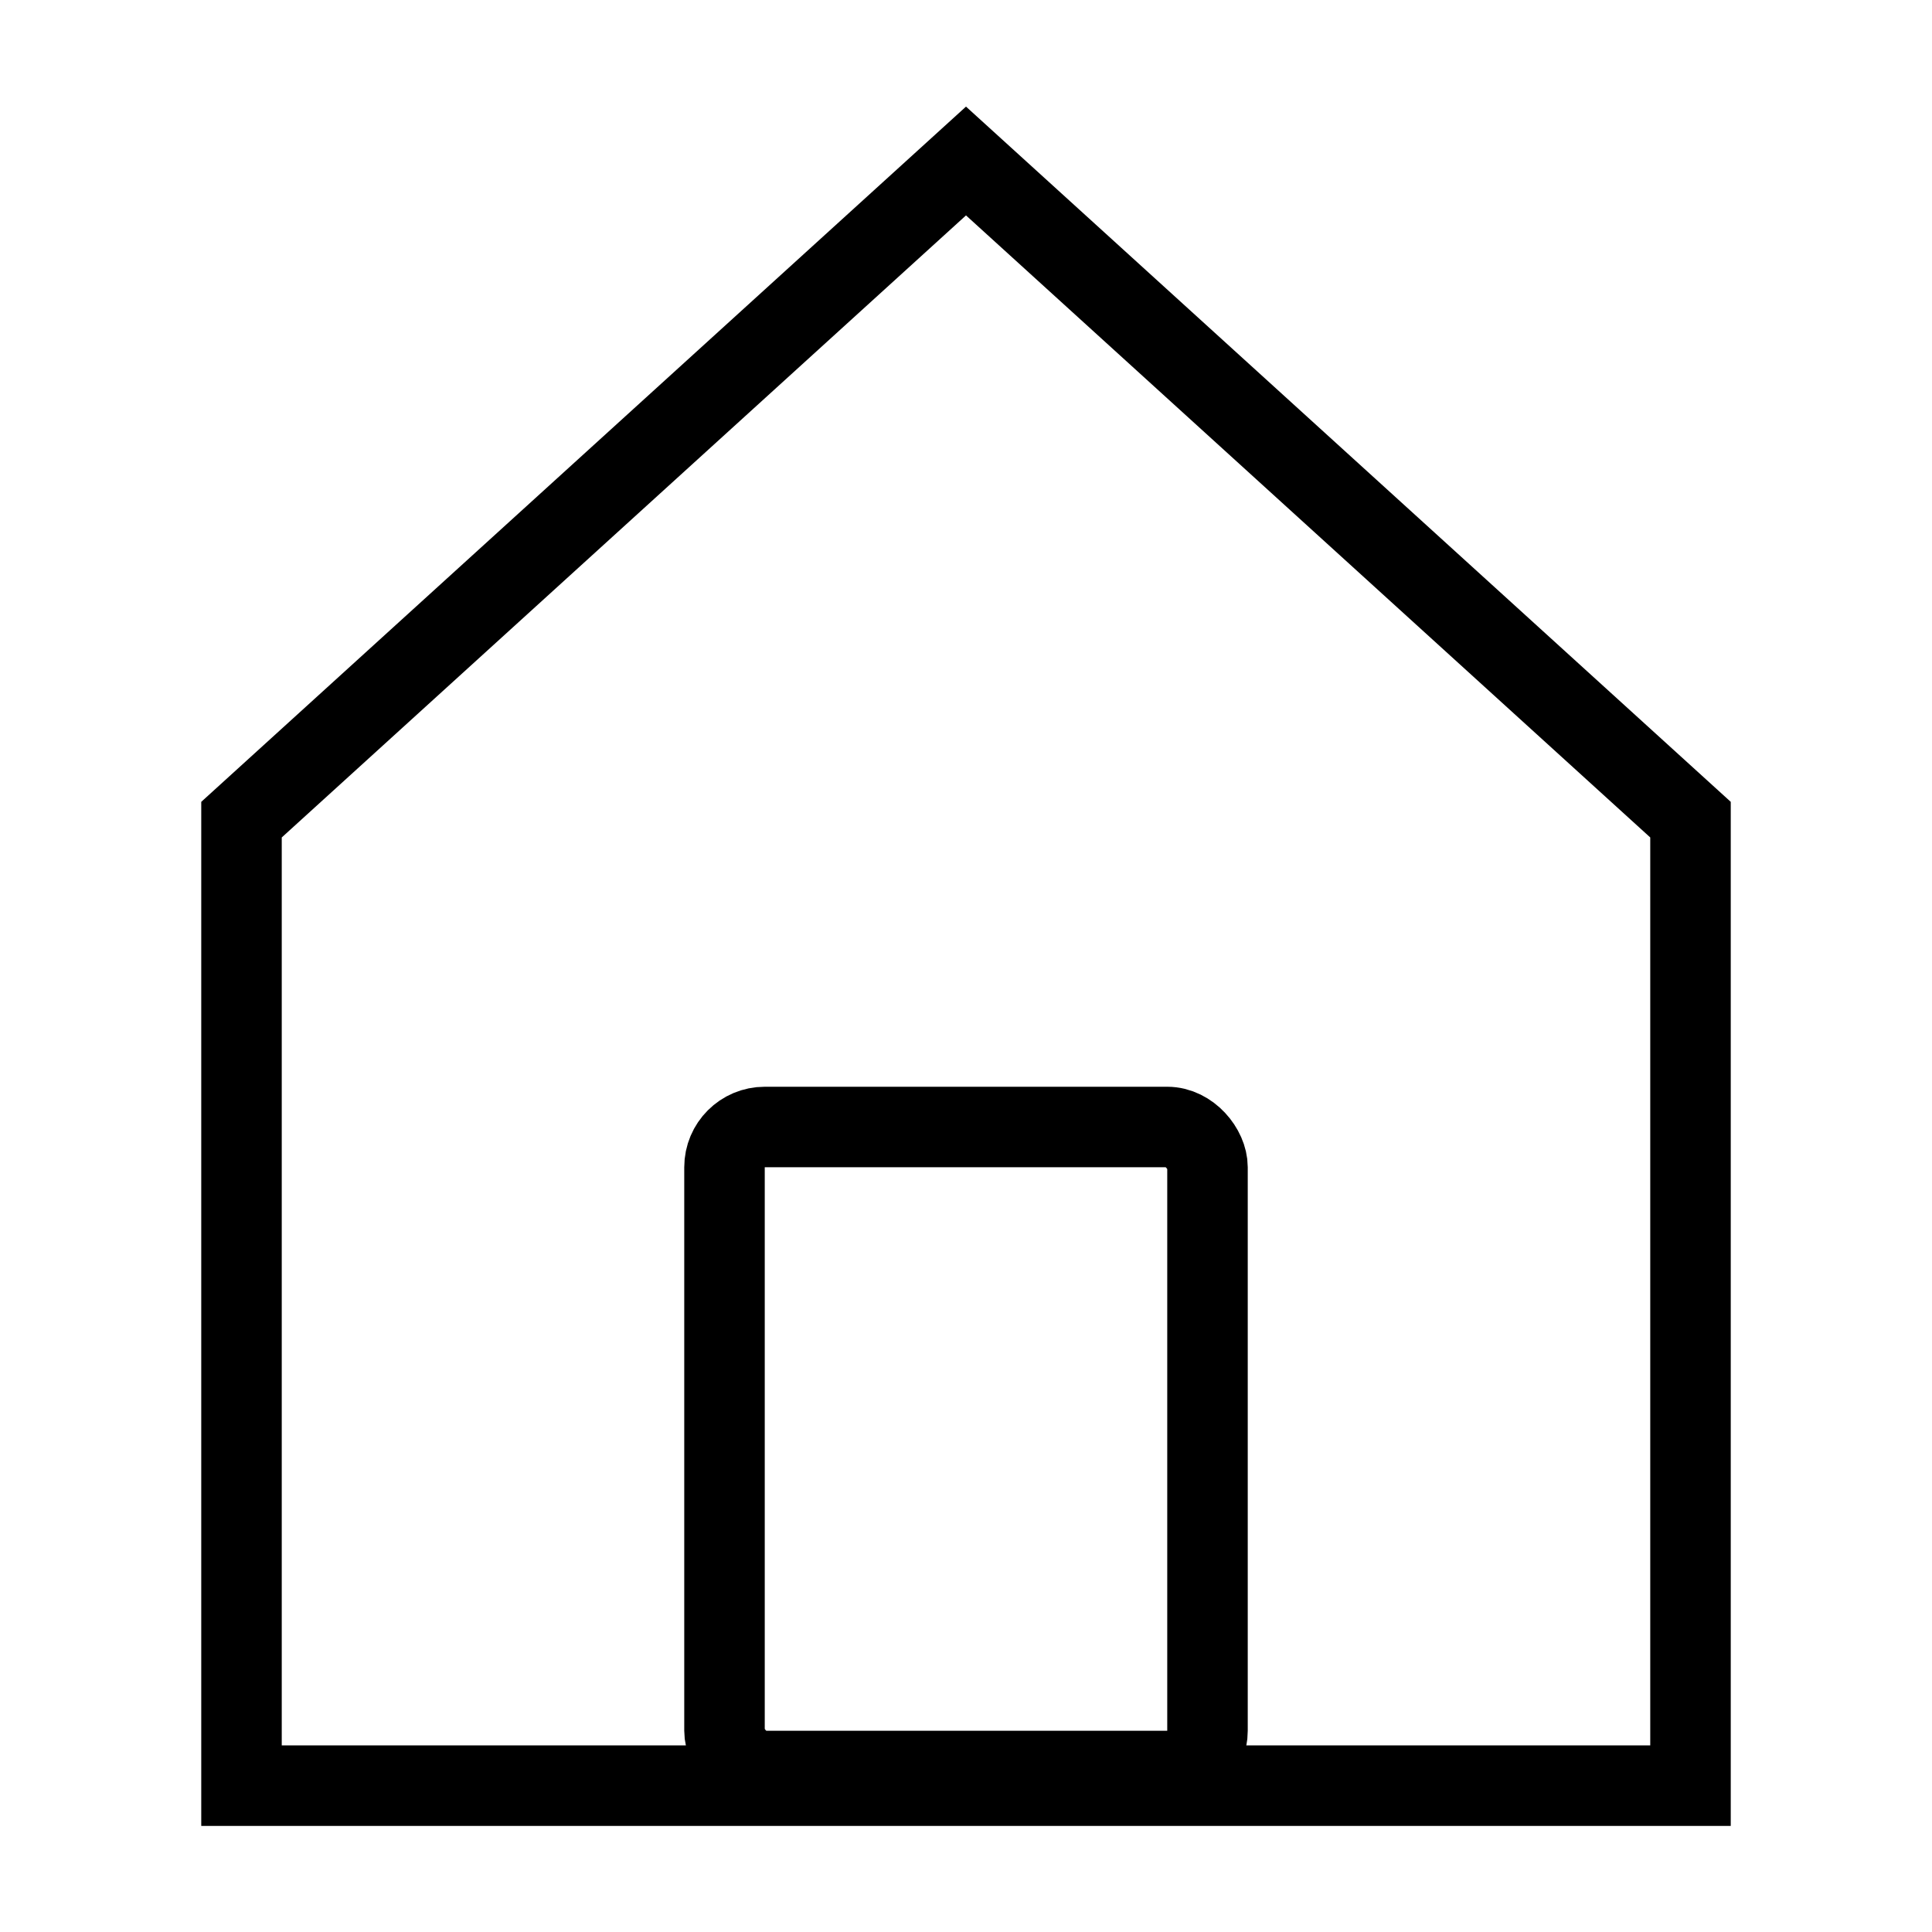 <svg width="48" height="48" viewBox="0 0 48 48" fill="none" xmlns="http://www.w3.org/2000/svg">
<path vector-effect="non-scaling-stroke" d="M6 44.364V20.364L24 4L42 20.364V44.364H6Z" stroke="currentColor" stroke-width="2"/>
<rect vector-effect="non-scaling-stroke" x="18" y="28" width="12" height="16" rx="1" stroke="currentColor" stroke-width="2"/>
</svg>
